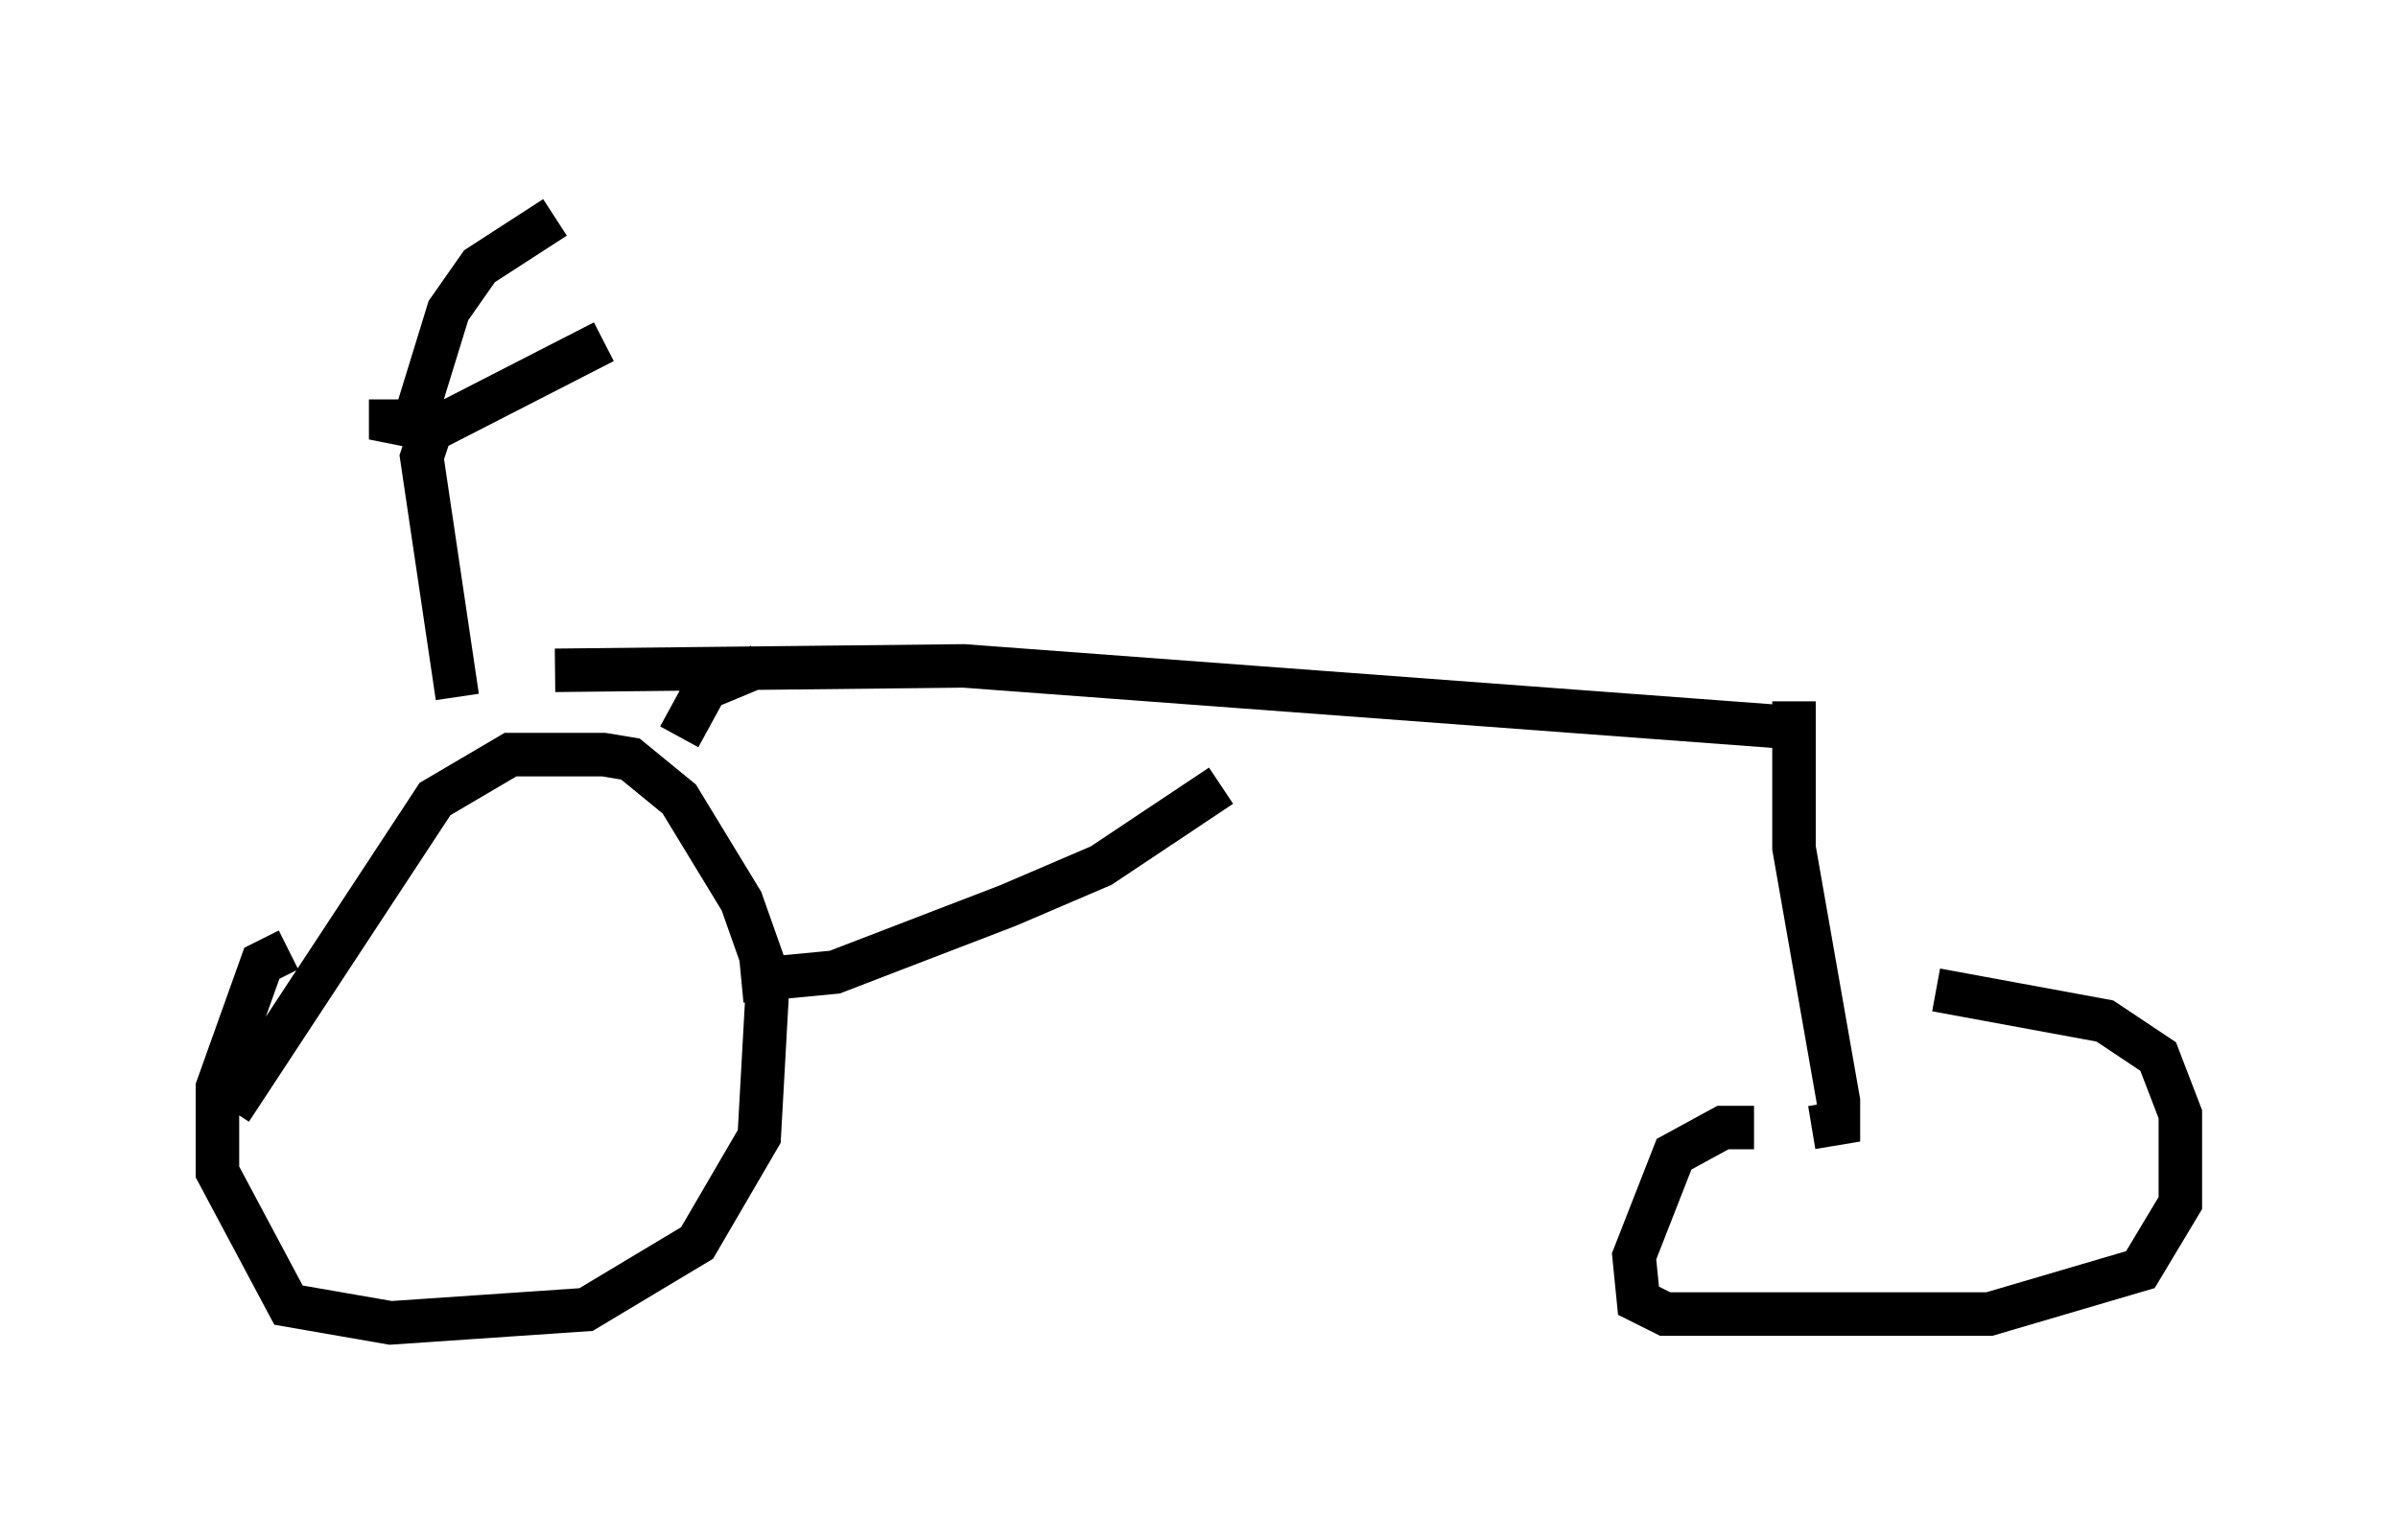 <?xml version="1.0" encoding="utf-8" ?>
<svg baseProfile="full" height="35.419" version="1.1" width="55.121" xmlns="http://www.w3.org/2000/svg" xmlns:ev="http://www.w3.org/2001/xml-events" xmlns:xlink="http://www.w3.org/1999/xlink"><defs /><rect fill="white" height="35.419" width="55.121" x="0" y="0" /><path d="M11.329, 15.821 m1.429, -0.408 l9.392, -0.102 19.192, 1.429 m-30.83, -0.715 l-0.817, -5.513 0.204, -0.613 l3.981, -2.042 m-4.9, 1.327 l0.0, 0.51 0.51, 0.102 l0.817, -2.654 0.715, -1.021 l1.735, -1.123 m-6.125, 16.844 l-0.613, 0.306 -1.021, 2.858 l0.0, 1.94 1.633, 3.063 l2.348, 0.408 4.492, -0.306 l2.552, -1.531 1.429, -2.45 l0.204, -3.675 -0.613, -1.735 l-1.429, -2.348 -1.123, -0.919 l-0.613, -0.102 -2.144, 0.0 l-1.735, 1.021 -4.696, 7.146 m35.015, 0.408 l-0.715, 0.0 -1.123, 0.613 l-0.919, 2.348 0.102, 1.021 l0.613, 0.306 7.452, 0.0 l3.471, -1.021 0.919, -1.531 l0.0, -2.042 -0.51, -1.327 l-1.225, -0.817 -3.879, -0.715 m-3.267, -6.635 l0.0, 3.369 1.021, 5.819 l0.0, 0.51 -0.613, 0.102 m-24.194, -10.617 l-1.225, 0.51 -0.613, 1.123 m1.429, 5.615 l2.144, -0.204 3.981, -1.531 l2.144, -0.919 2.756, -1.838 " fill="none" stroke="black" stroke-width="1" /></svg>